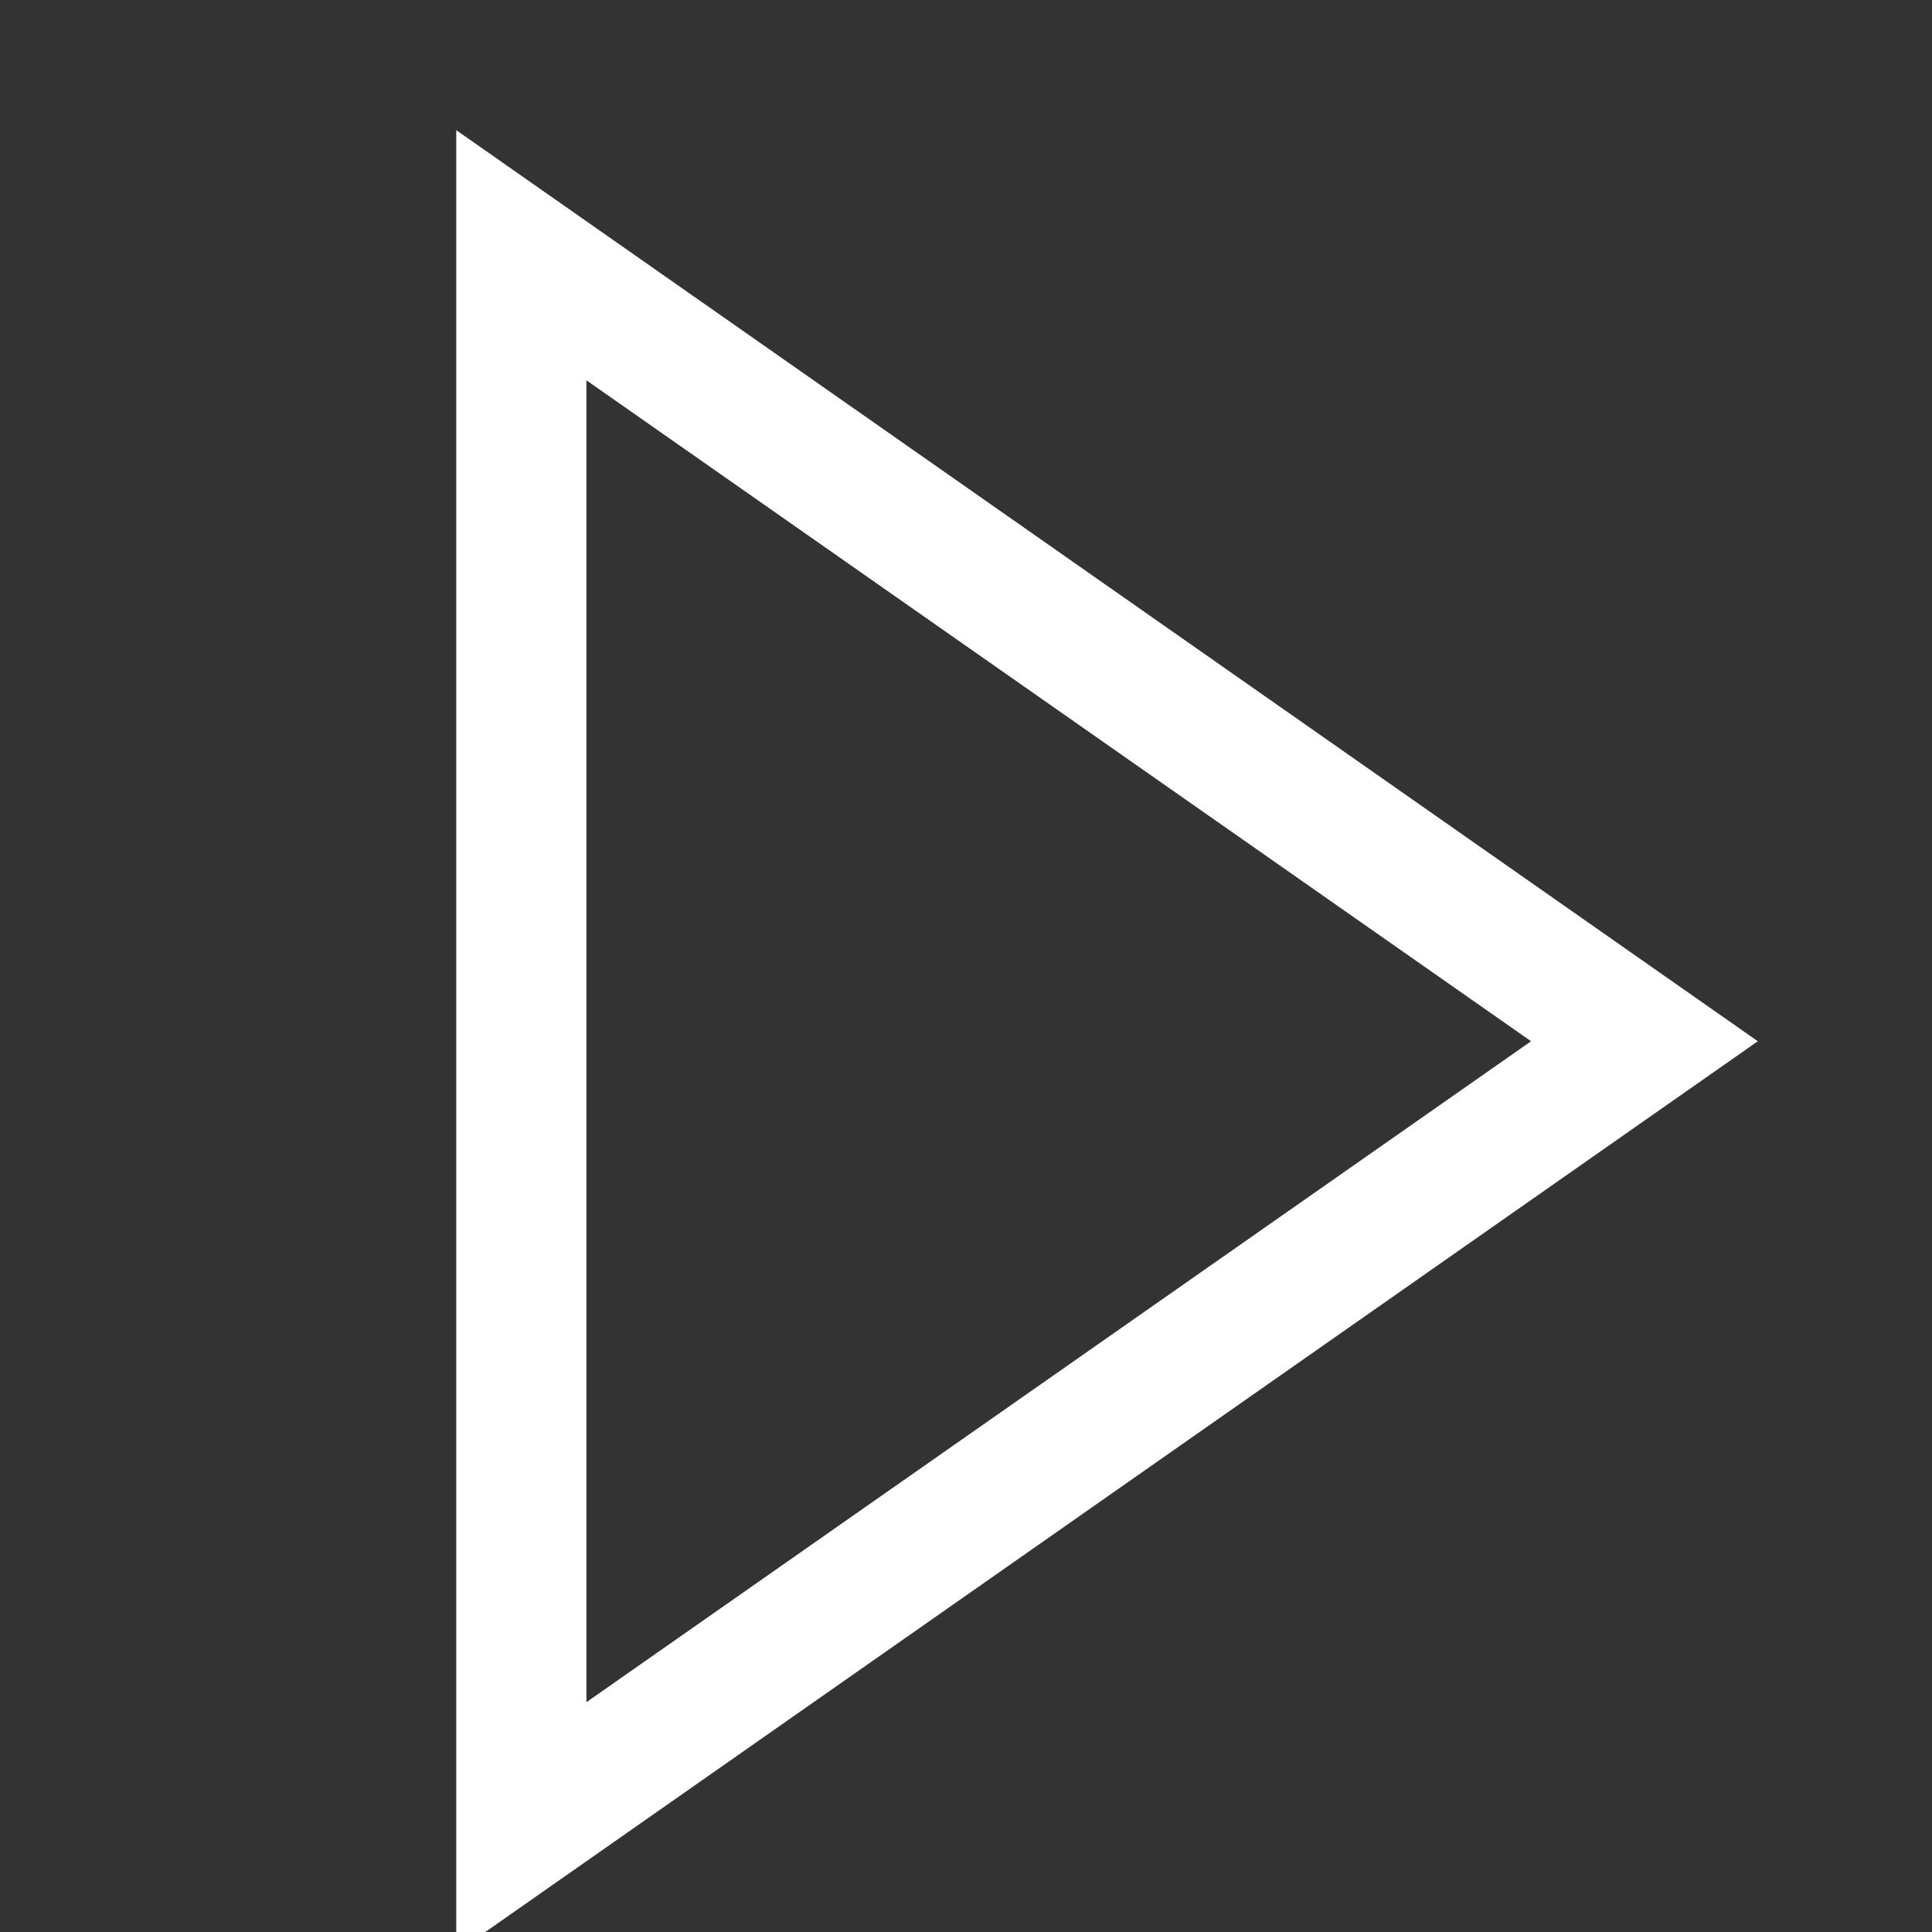 <?xml version="1.0" encoding="utf-8"?>
<svg xmlns="http://www.w3.org/2000/svg" height="19" width="19" viewBox="0 0 19 19">
  <rect x="0" y="0" width="19" height="19" fill="#333333" stroke="none"/>
  <g>
    <path id="path1" transform="rotate(0,9.5,9.5) translate(-0.633,0) scale(0.04,0.04)  " fill="#FFFFFF" d="M160,93.5L160,418.5 392.25,256 160,93.5z M128,32L448,256 128,480 128,32z" />
  </g>
</svg>
